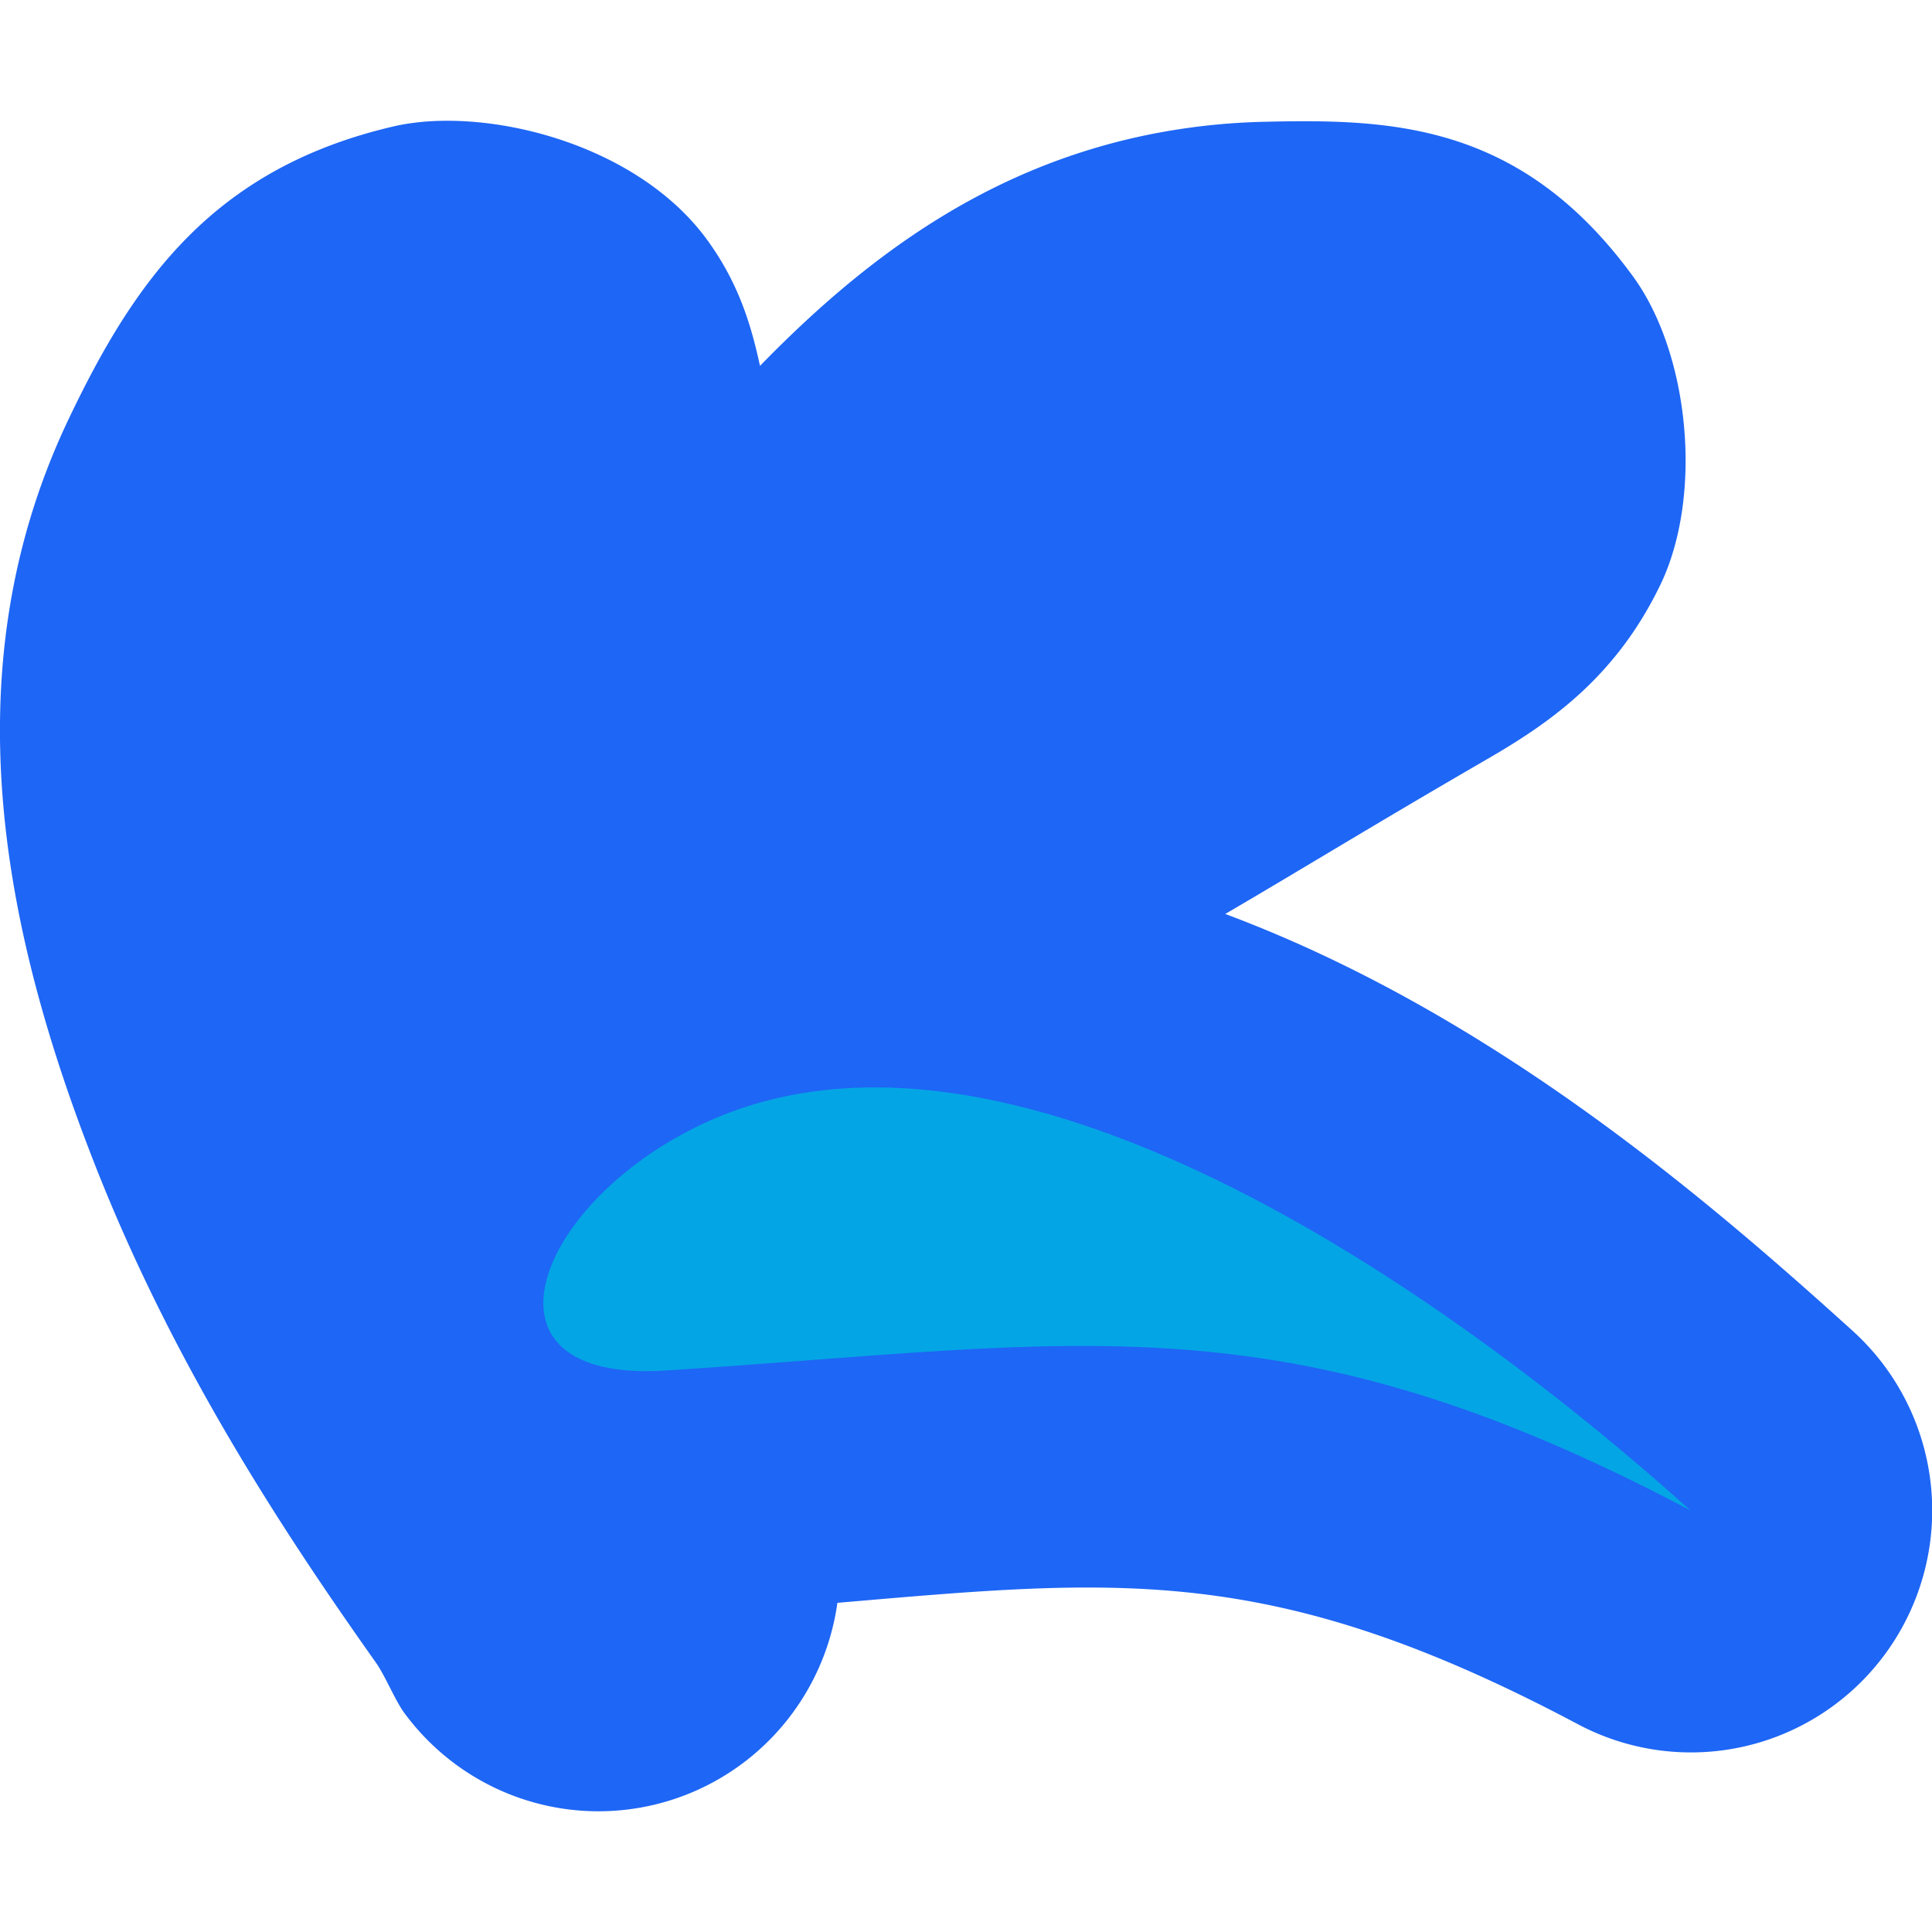 <svg xmlns="http://www.w3.org/2000/svg" width="16" height="16" version="1.1">
 <path style="fill:#1e66f5" d="M 10.455,1.009 C 10.161,1.016 9.85,1.048 9.528,1.112 8.167,1.385 7.159,2.141 6.294,3.03 6.221,2.694 6.119,2.351 5.864,1.997 5.275,1.176 3.999,0.873 3.254,1.048 1.763,1.397 1.111,2.328 0.563,3.482 -0.439,5.595 0.062,7.794 0.78,9.63 1.432,11.297 2.341,12.678 3.113,13.769 c 0.077,0.109 0.16,0.314 0.234,0.415 a 1.998,2.004 0 0 0 3.588,-0.91 c 2.334,-0.2 3.602,-0.338 6.134,1.006 a 1.998,2.004 0 0 0 2.271,-3.261 C 14.136,9.93 12.35,8.392 10.147,7.569 10.811,7.181 11.346,6.849 12.326,6.281 12.869,5.967 13.39,5.587 13.749,4.846 14.107,4.106 13.992,2.933 13.526,2.292 12.594,1.012 11.517,0.983 10.455,1.009 Z"/>
 <path style="fill:#04a5e5" d="M 14,12.509 C 12.146,10.839 8.463,8.138 5.884,9.278 4.443,9.916 3.831,11.458 5.516,11.35 8.953,11.128 10.617,10.719 14,12.509"/>
 <path style="fill:#1e66f5" d="M 4.446,10.426 C 5.206,7.998 7.041,3.672 9.912,3.099 11.516,2.778 12.864,3.671 11.321,4.562 8.174,6.378 6.492,7.013 4.446,10.426"/>
 <path style="fill:#1e66f5" d="M 4.946,13 C 3.462,10.976 1.104,6.986 2.352,4.361 3.05,2.894 4.563,2.341 4.356,4.091 3.934,7.662 3.441,9.374 4.946,13"/>
</svg>
